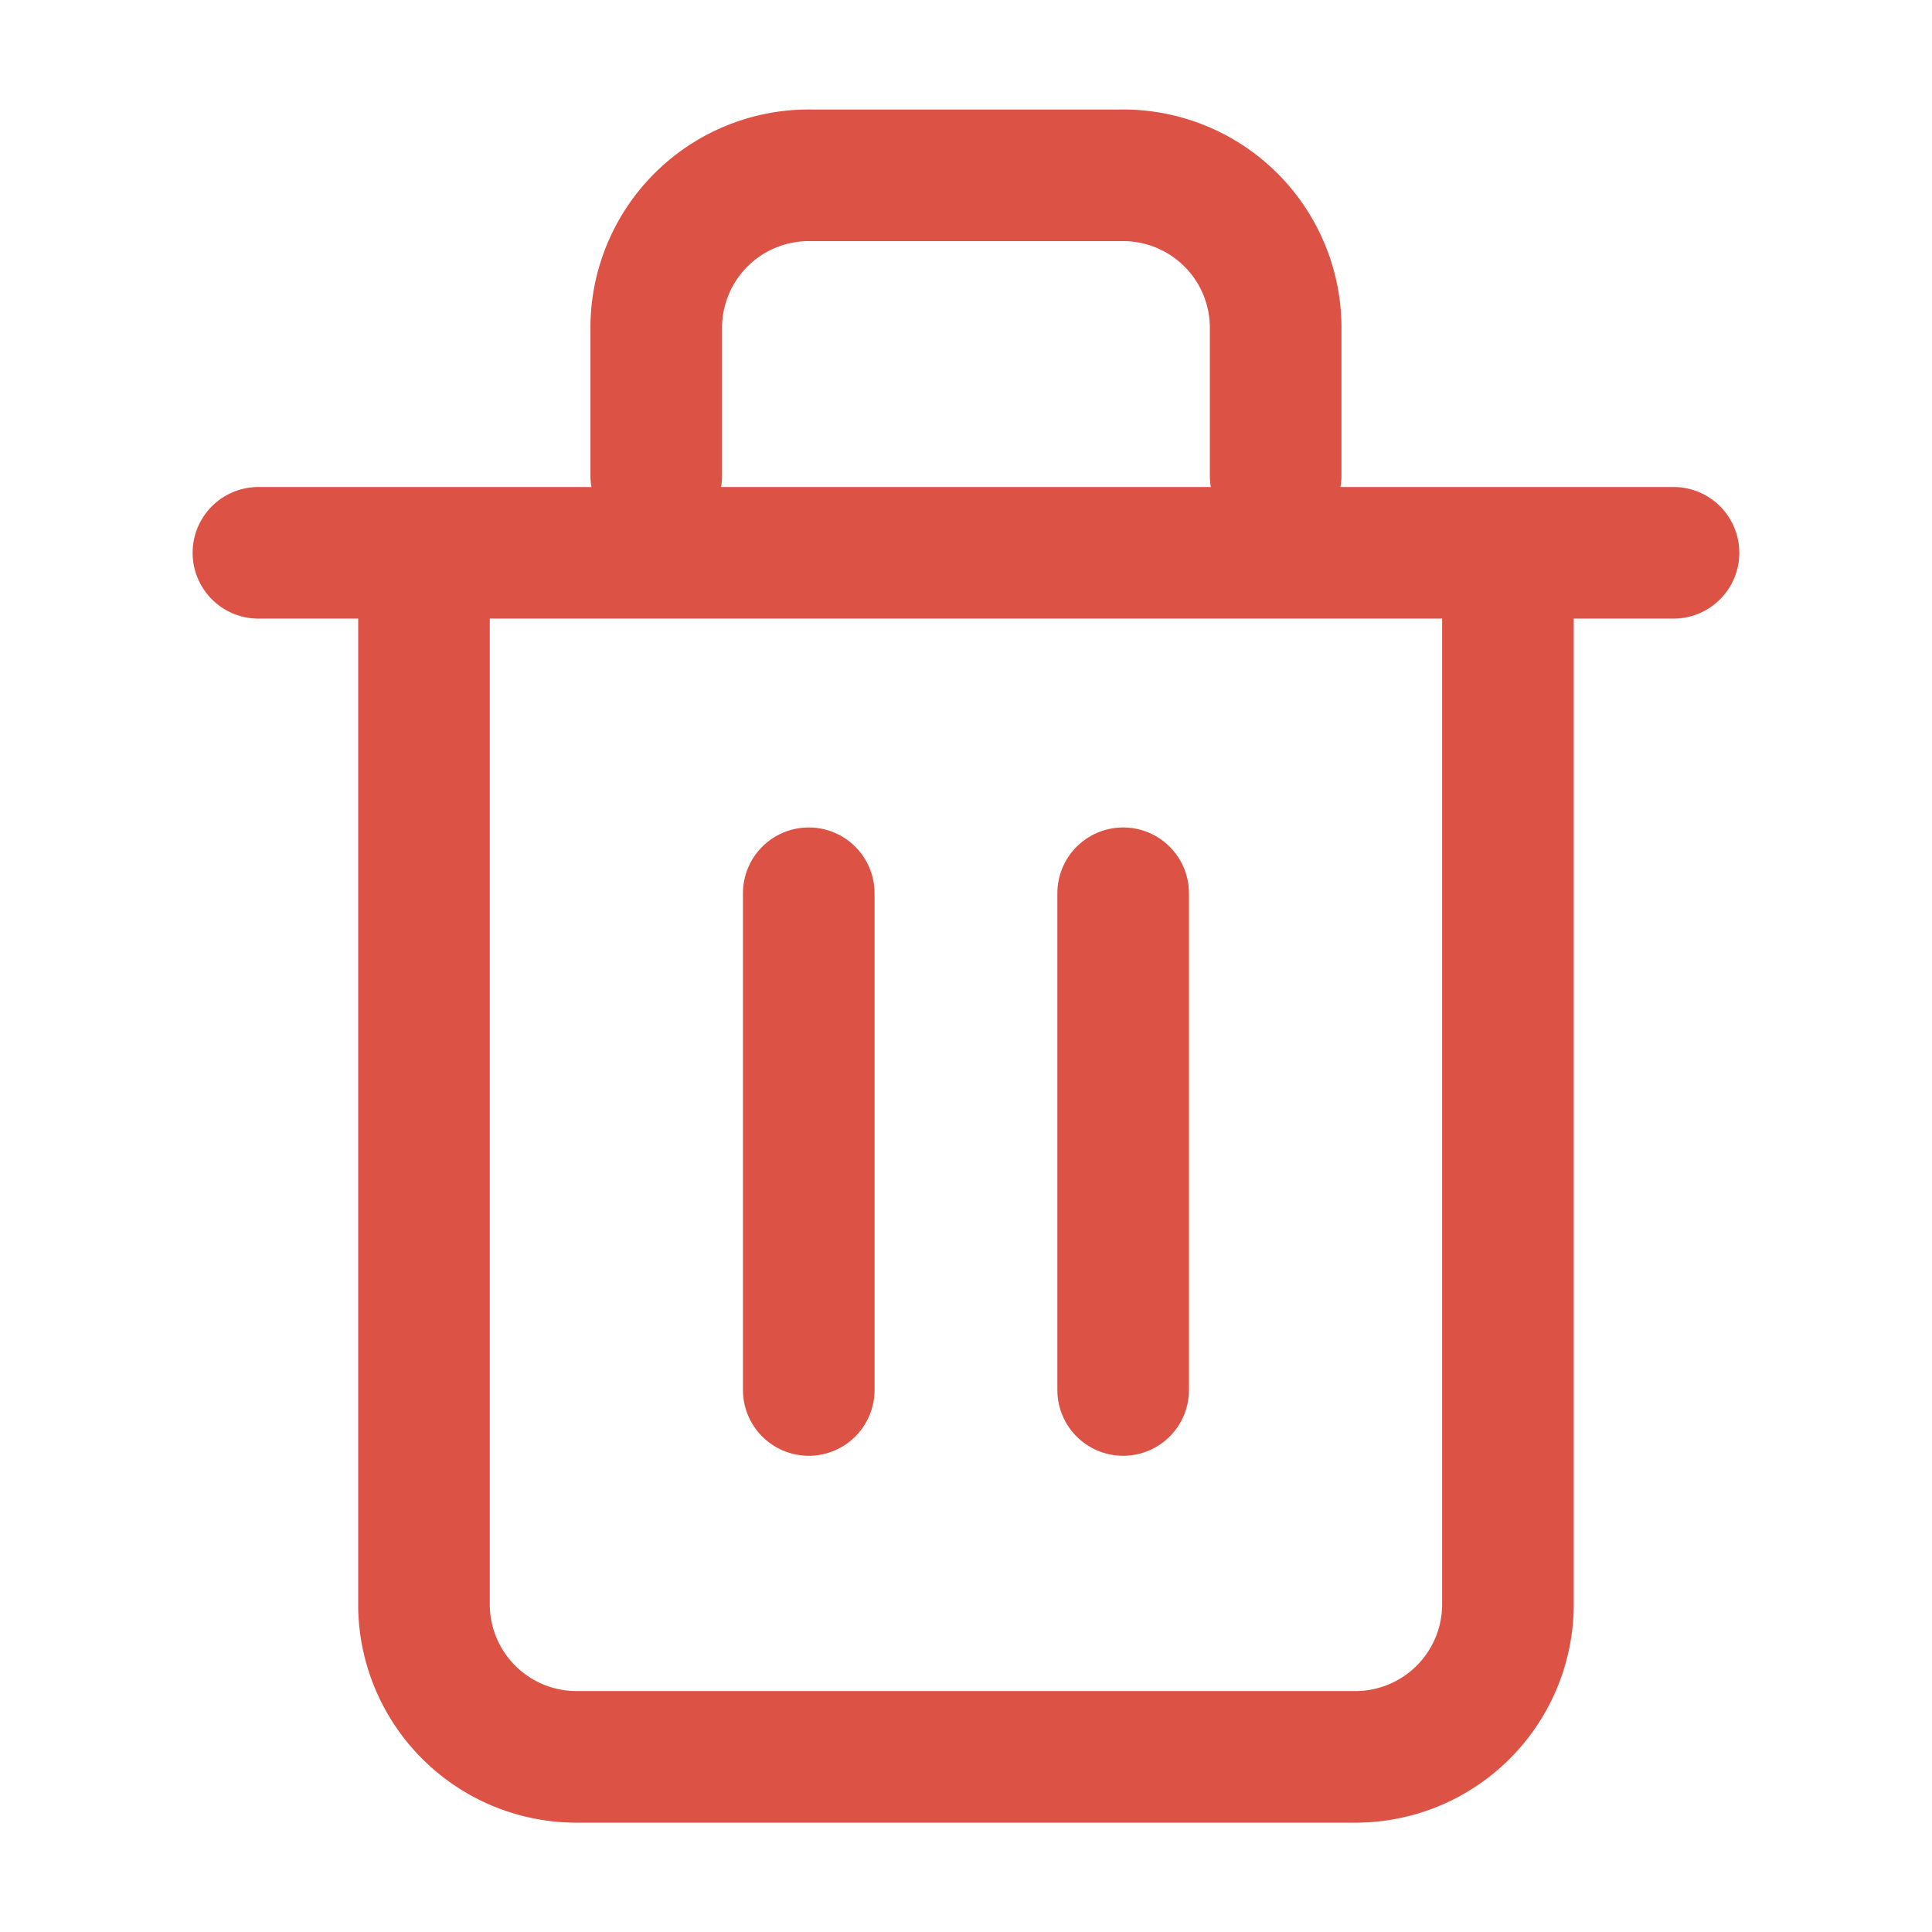 <svg xmlns="http://www.w3.org/2000/svg" width="22.018" height="22.018" viewBox="0 0 22.018 22.018">
  <g id="delete" transform="translate(-121 -202)">
    <path id="Vector" d="M0,0H22.018V22.018H0Z" transform="translate(143.018 224.018) rotate(180)" fill="none" opacity="0"/>
    <g id="Icon_feather-trash-2" data-name="Icon feather-trash-2" transform="translate(119.445 201.729)">
      <path id="Path_33076" data-name="Path 33076" d="M4.5,9H20.627" transform="translate(0 -2.429)" fill="none" stroke="#dc5345" stroke-linecap="round" stroke-linejoin="round" stroke-width="1.5"/>
      <path id="Path_33077" data-name="Path 33077" d="M19.853,6.336V18.313a1.739,1.739,0,0,1-1.765,1.711H9.265A1.739,1.739,0,0,1,7.5,18.313V6.336m2.647-.914V3.711A1.739,1.739,0,0,1,11.912,2h3.529a1.739,1.739,0,0,1,1.765,1.711V5.422" transform="translate(-1.113 0.269)" fill="none" stroke="#dc5345" stroke-linecap="round" stroke-linejoin="round" stroke-width="1.5"/>
      <path id="Path_33078" data-name="Path 33078" d="M15,16.5v5.661" transform="translate(-4.228 -6.049)" fill="none" stroke="#dc5345" stroke-linecap="round" stroke-linejoin="round" stroke-width="1.5"/>
      <path id="Path_33079" data-name="Path 33079" d="M21,16.5v5.661" transform="translate(-6.645 -6.049)" fill="none" stroke="#dc5345" stroke-linecap="round" stroke-linejoin="round" stroke-width="1.5"/>
    </g>
  </g>
</svg>
